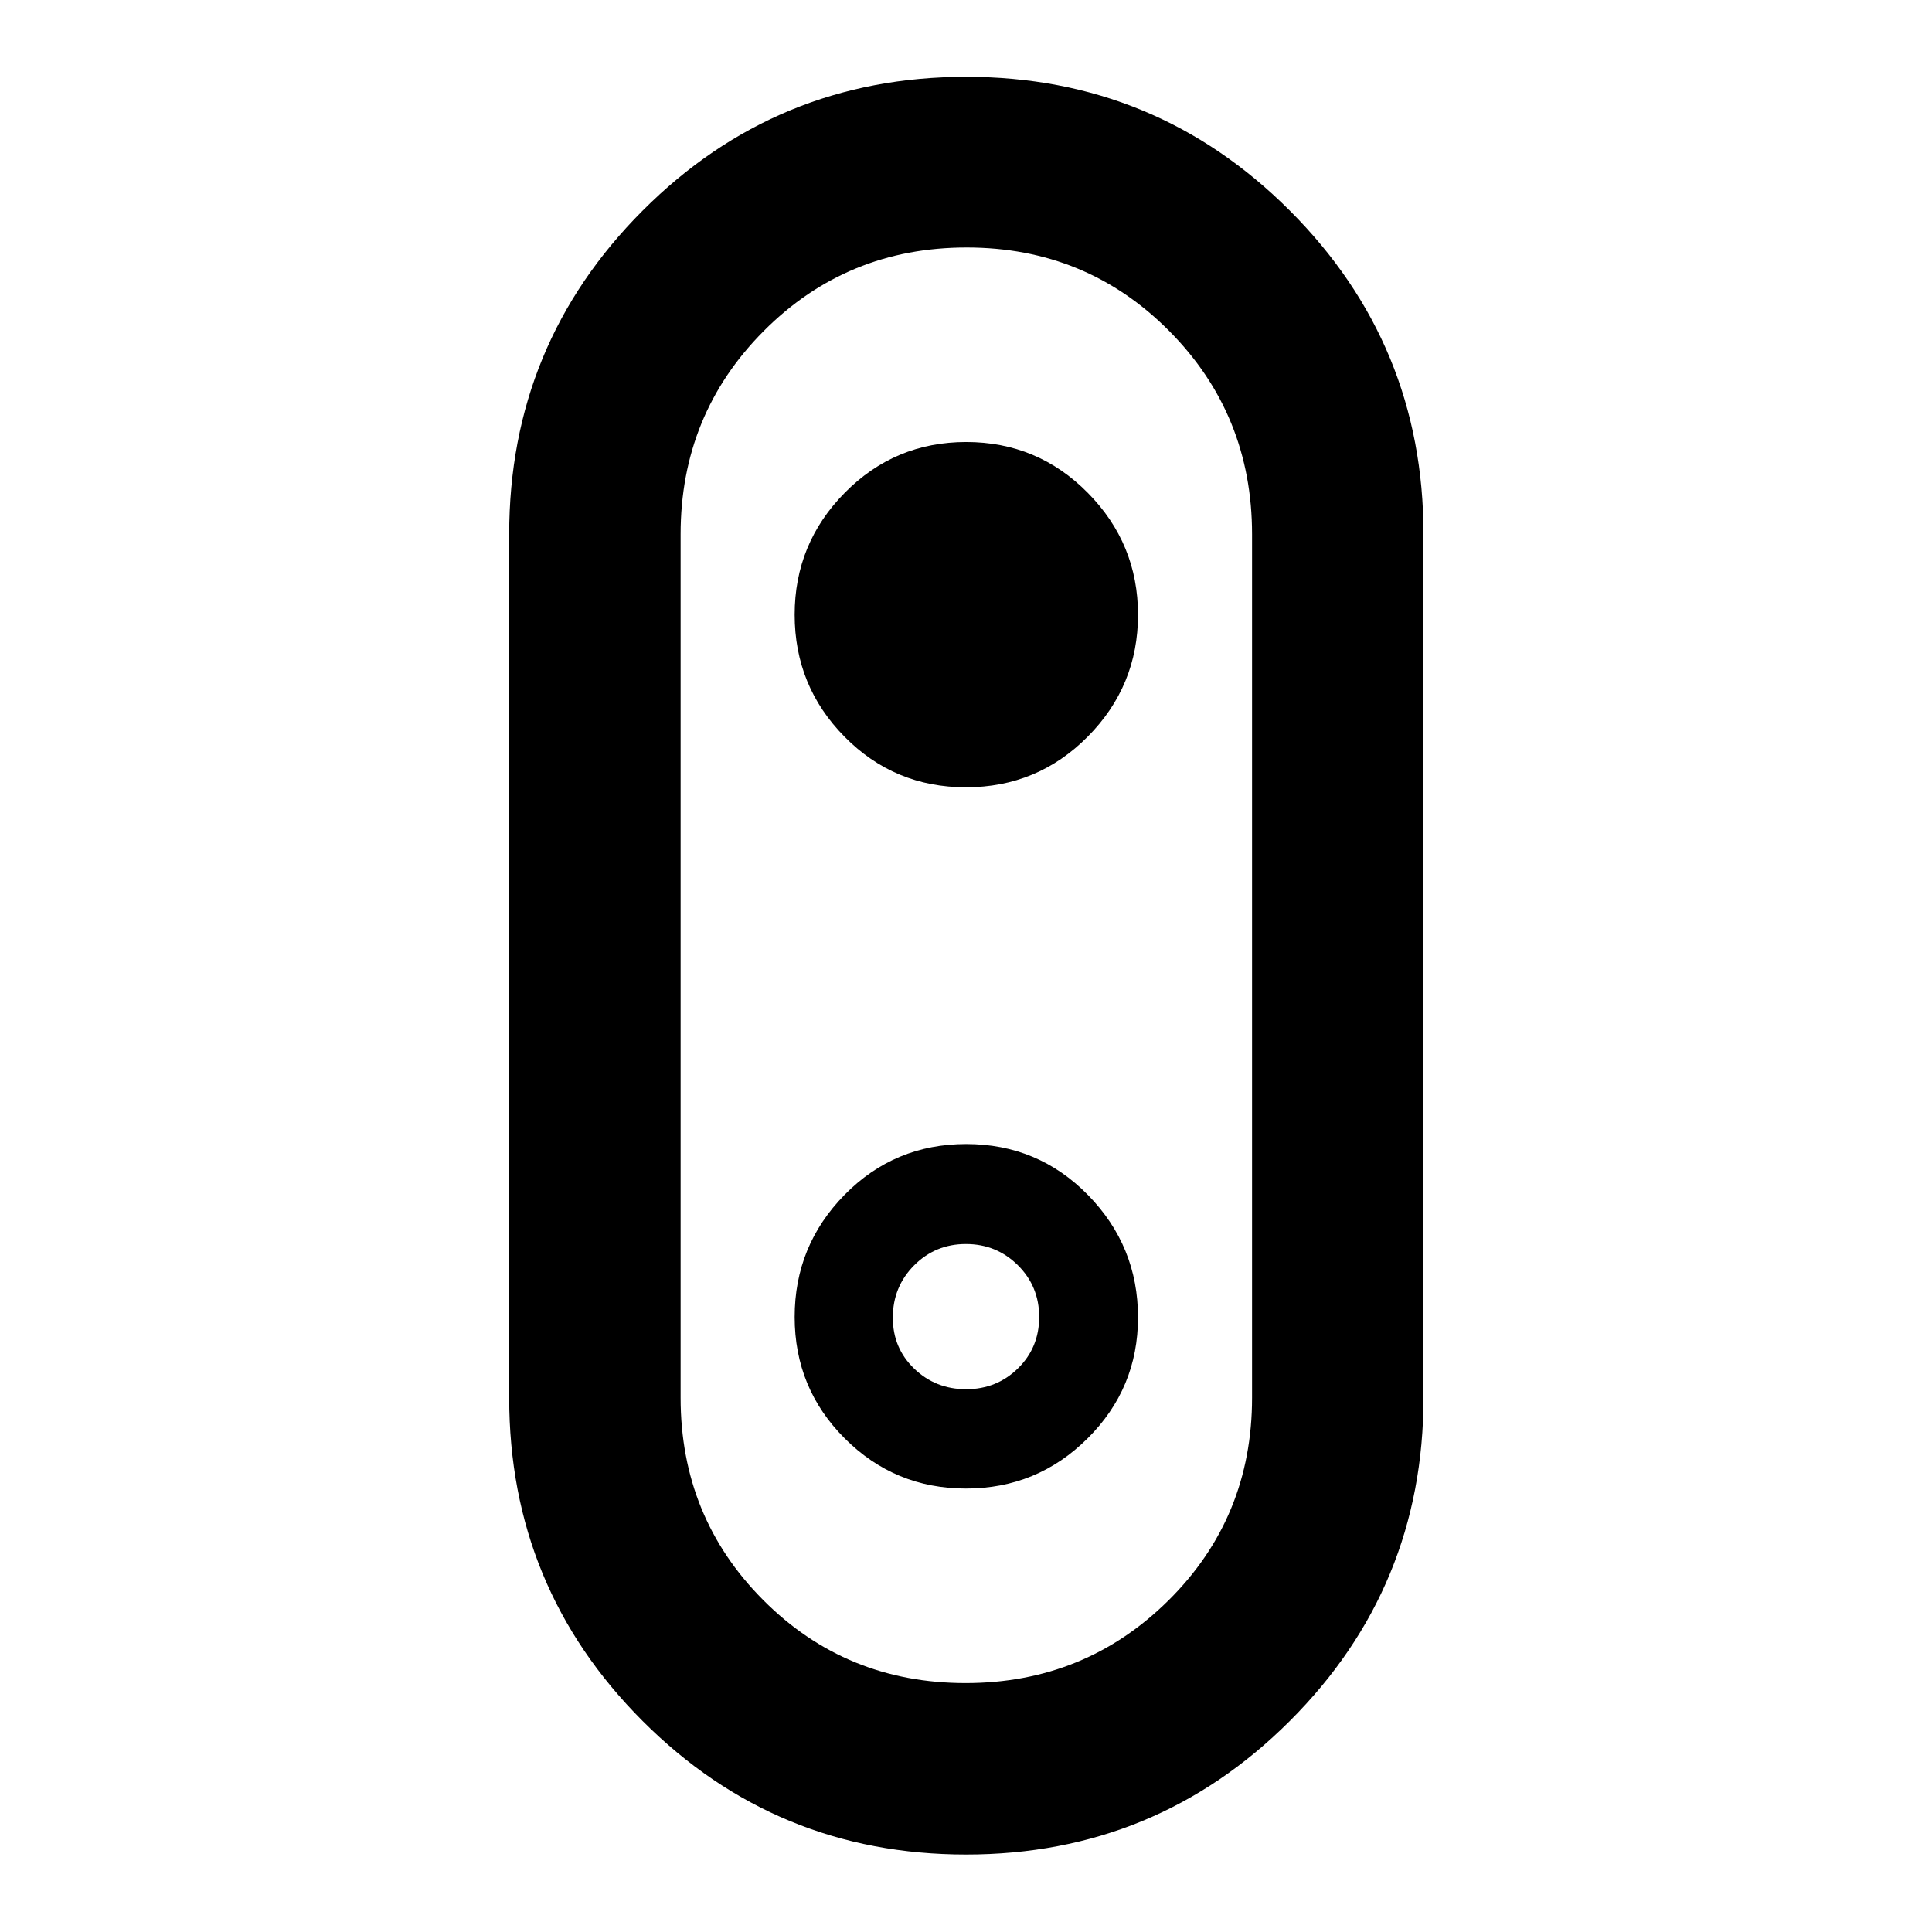 <svg xmlns="http://www.w3.org/2000/svg" height="40" viewBox="0 -960 960 960" width="40"><path d="M480.03-38.5q-94.42 0-160.72-66.35-66.3-66.34-66.3-160.64v-429.02q0-94.43 66.36-160.88 66.37-66.45 160.7-66.45 94.32 0 160.79 66.45t66.47 160.88v429.02q0 94.3-66.44 160.64Q574.45-38.5 480.03-38.5Zm-.25-85.19q59.42 0 100.89-41.14 41.47-41.15 41.47-100.66v-429.02q0-59.52-41.16-101.02-41.15-41.49-100.67-41.49-59.51 0-100.81 41.49-41.31 41.5-41.31 101.02v429.02q0 59.38 41.09 100.59 41.08 41.21 100.5 41.21Zm.19-445.11q35.57 0 60.53-25.18 24.97-25.17 24.97-60.52 0-35.36-24.95-60.61t-60.41-25.25q-35.46 0-60.35 25.21-24.9 25.21-24.9 60.61 0 35.47 24.77 60.6 24.77 25.14 60.34 25.14ZM480-480Zm-.01 259.65q35.36 0 60.42-24.91 25.06-24.9 25.06-60.12 0-35.45-24.84-60.8-24.84-25.35-60.5-25.35-35.67 0-60.47 25.24-24.8 25.25-24.8 60.7t24.89 60.34q24.88 24.9 60.24 24.9Zm.07-49.35q-15.17 0-25.79-10.22-10.63-10.22-10.63-25.33 0-15.35 10.57-25.98 10.57-10.62 25.73-10.62 15.17 0 25.79 10.49 10.63 10.5 10.63 25.75 0 15.24-10.57 25.58-10.57 10.33-25.73 10.33Z"/></svg>